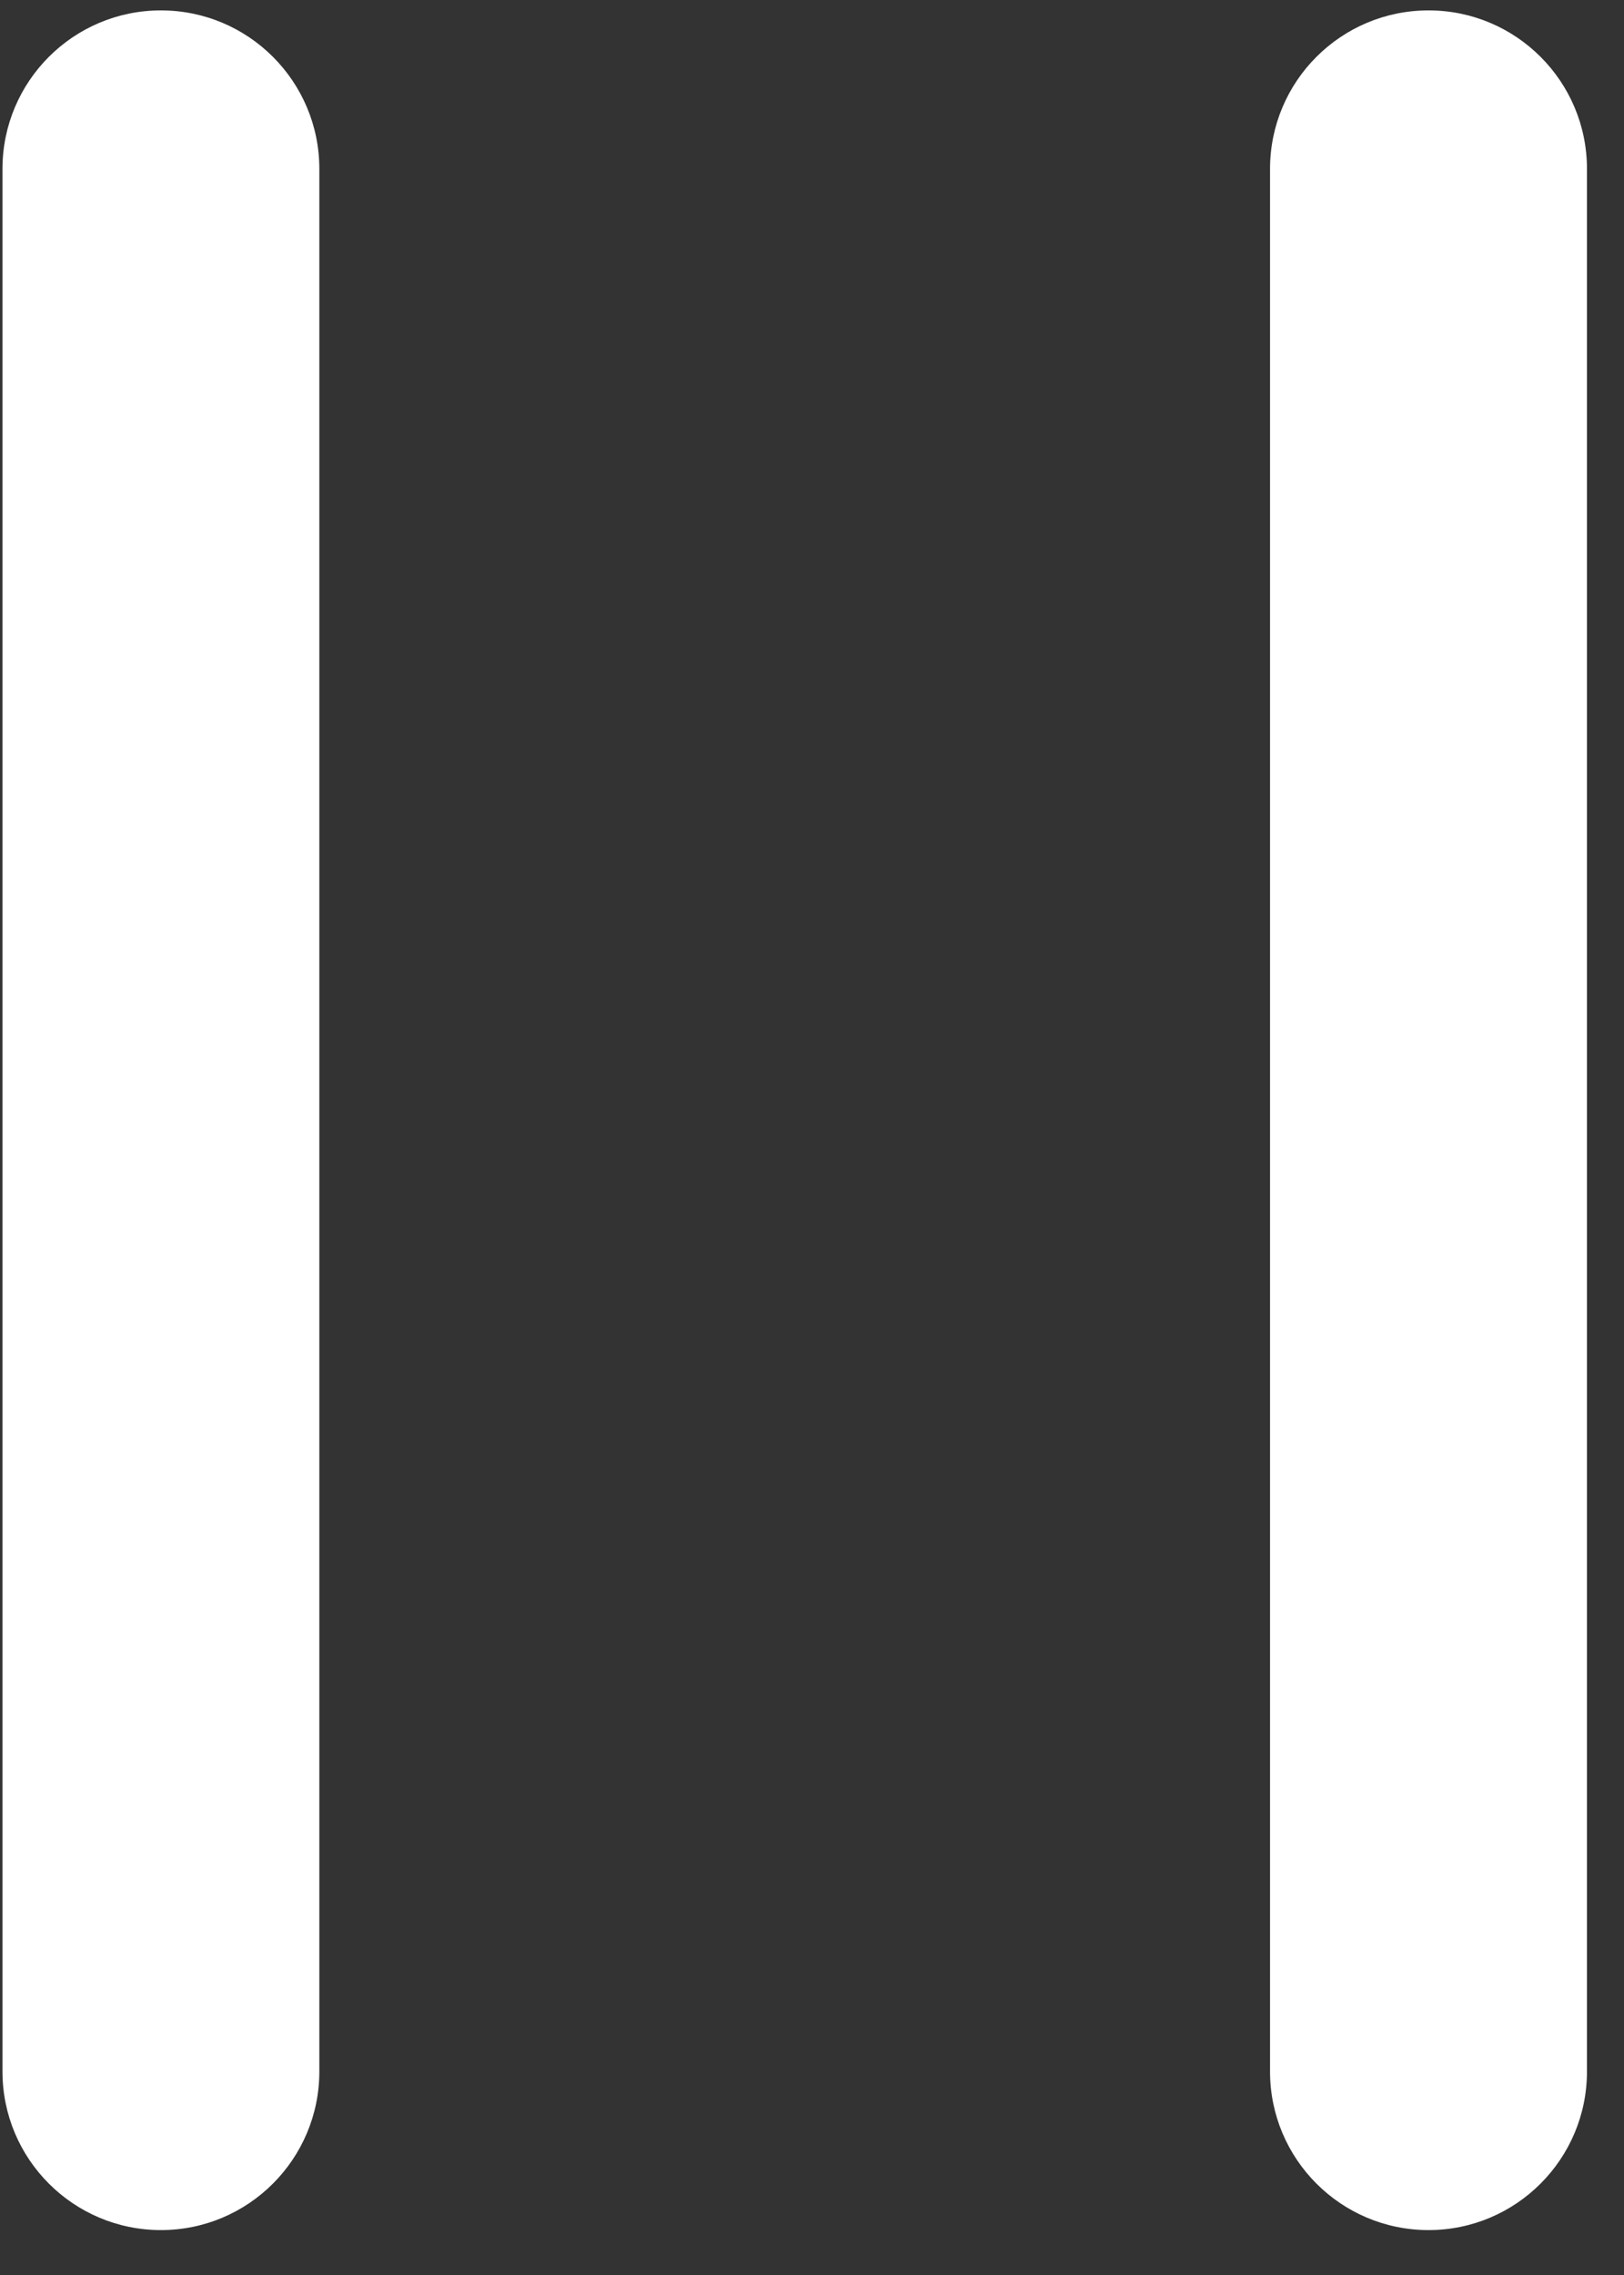 <svg width="25" height="35" viewBox="0 0 25 35" fill="none" xmlns="http://www.w3.org/2000/svg">
<rect x="0" y="0" width="25" height="35" fill="#333333" stroke="none"/>
<path d="M2.477 34.309C1.13 34.309 0.038 33.216 0.038 31.869V2.599C0.038 1.252 1.13 0.16 2.477 0.16C3.824 0.16 4.916 1.252 4.916 2.599V31.869C4.916 33.216 3.824 34.309 2.477 34.309ZM21.991 34.309C20.643 34.309 19.551 33.216 19.551 31.869V2.599C19.551 1.252 20.643 0.16 21.991 0.16C23.338 0.16 24.43 1.252 24.43 2.599V31.869C24.43 33.216 23.338 34.309 21.991 34.309Z" fill="white"/>
</svg>
